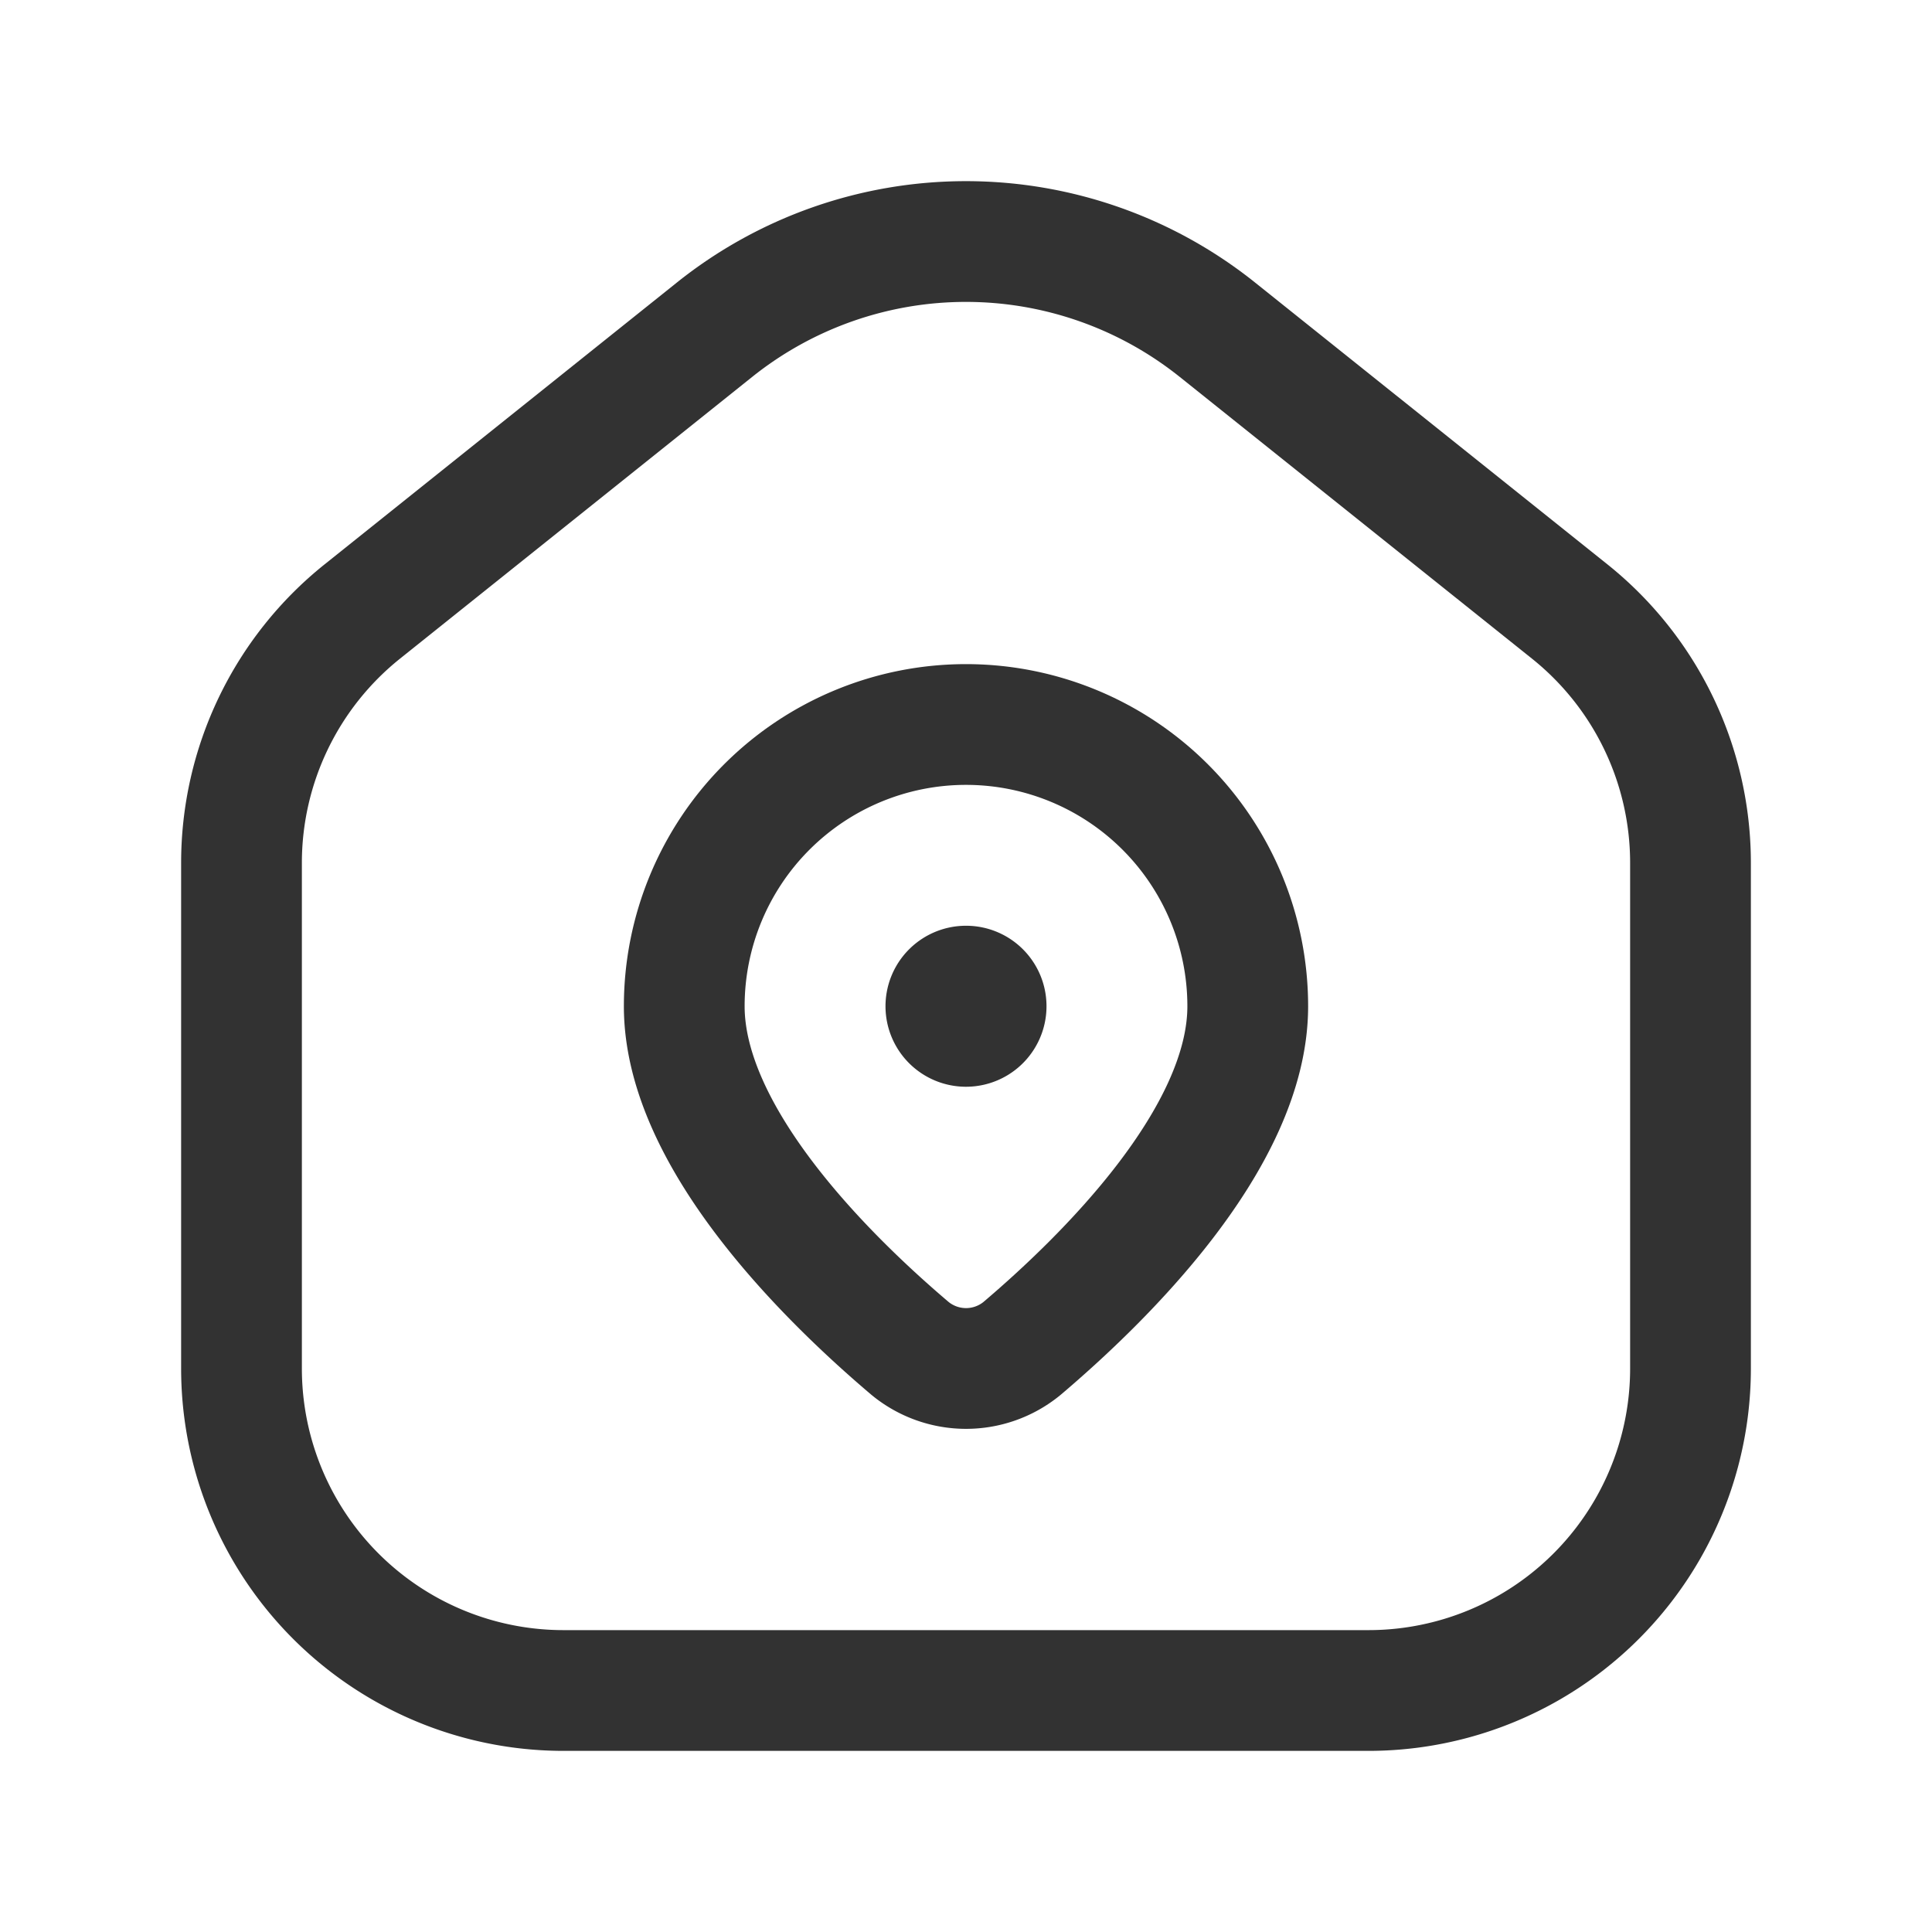 <svg id="Layer_3" data-name="Layer 3" xmlns="http://www.w3.org/2000/svg" viewBox="0 0 24 24"><rect width="24" height="24" fill="none"/><path d="M8.5,12.5h0A3.5,3.5,0,0,1,12,9h0a3.5,3.5,0,0,1,3.5,3.5h0c0,1.639-1.788,3.389-2.808,4.254a1.096,1.096,0,0,1-1.383,0C10.288,15.889,8.5,14.139,8.5,12.5Z" fill="none" stroke="#323232" stroke-linecap="round" stroke-linejoin="round" stroke-width="1.5"/><path d="M11.999,12.25a.25.25,0,1,0,.251.25.249.249,0,0,0-.251-.25" fill="none" stroke="#323232" stroke-linecap="round" stroke-linejoin="round" stroke-width="1.5"/><path d="M21,17V10.719a4,4,0,0,0-1.501-3.123L15.123,4.096a5,5,0,0,0-6.247,0L4.501,7.596A4,4,0,0,0,3,10.719V17a4,4,0,0,0,4,4H17A4,4,0,0,0,21,17Z" fill="none" stroke="#323232" stroke-linecap="round" stroke-linejoin="round" stroke-width="1.5"/></svg>